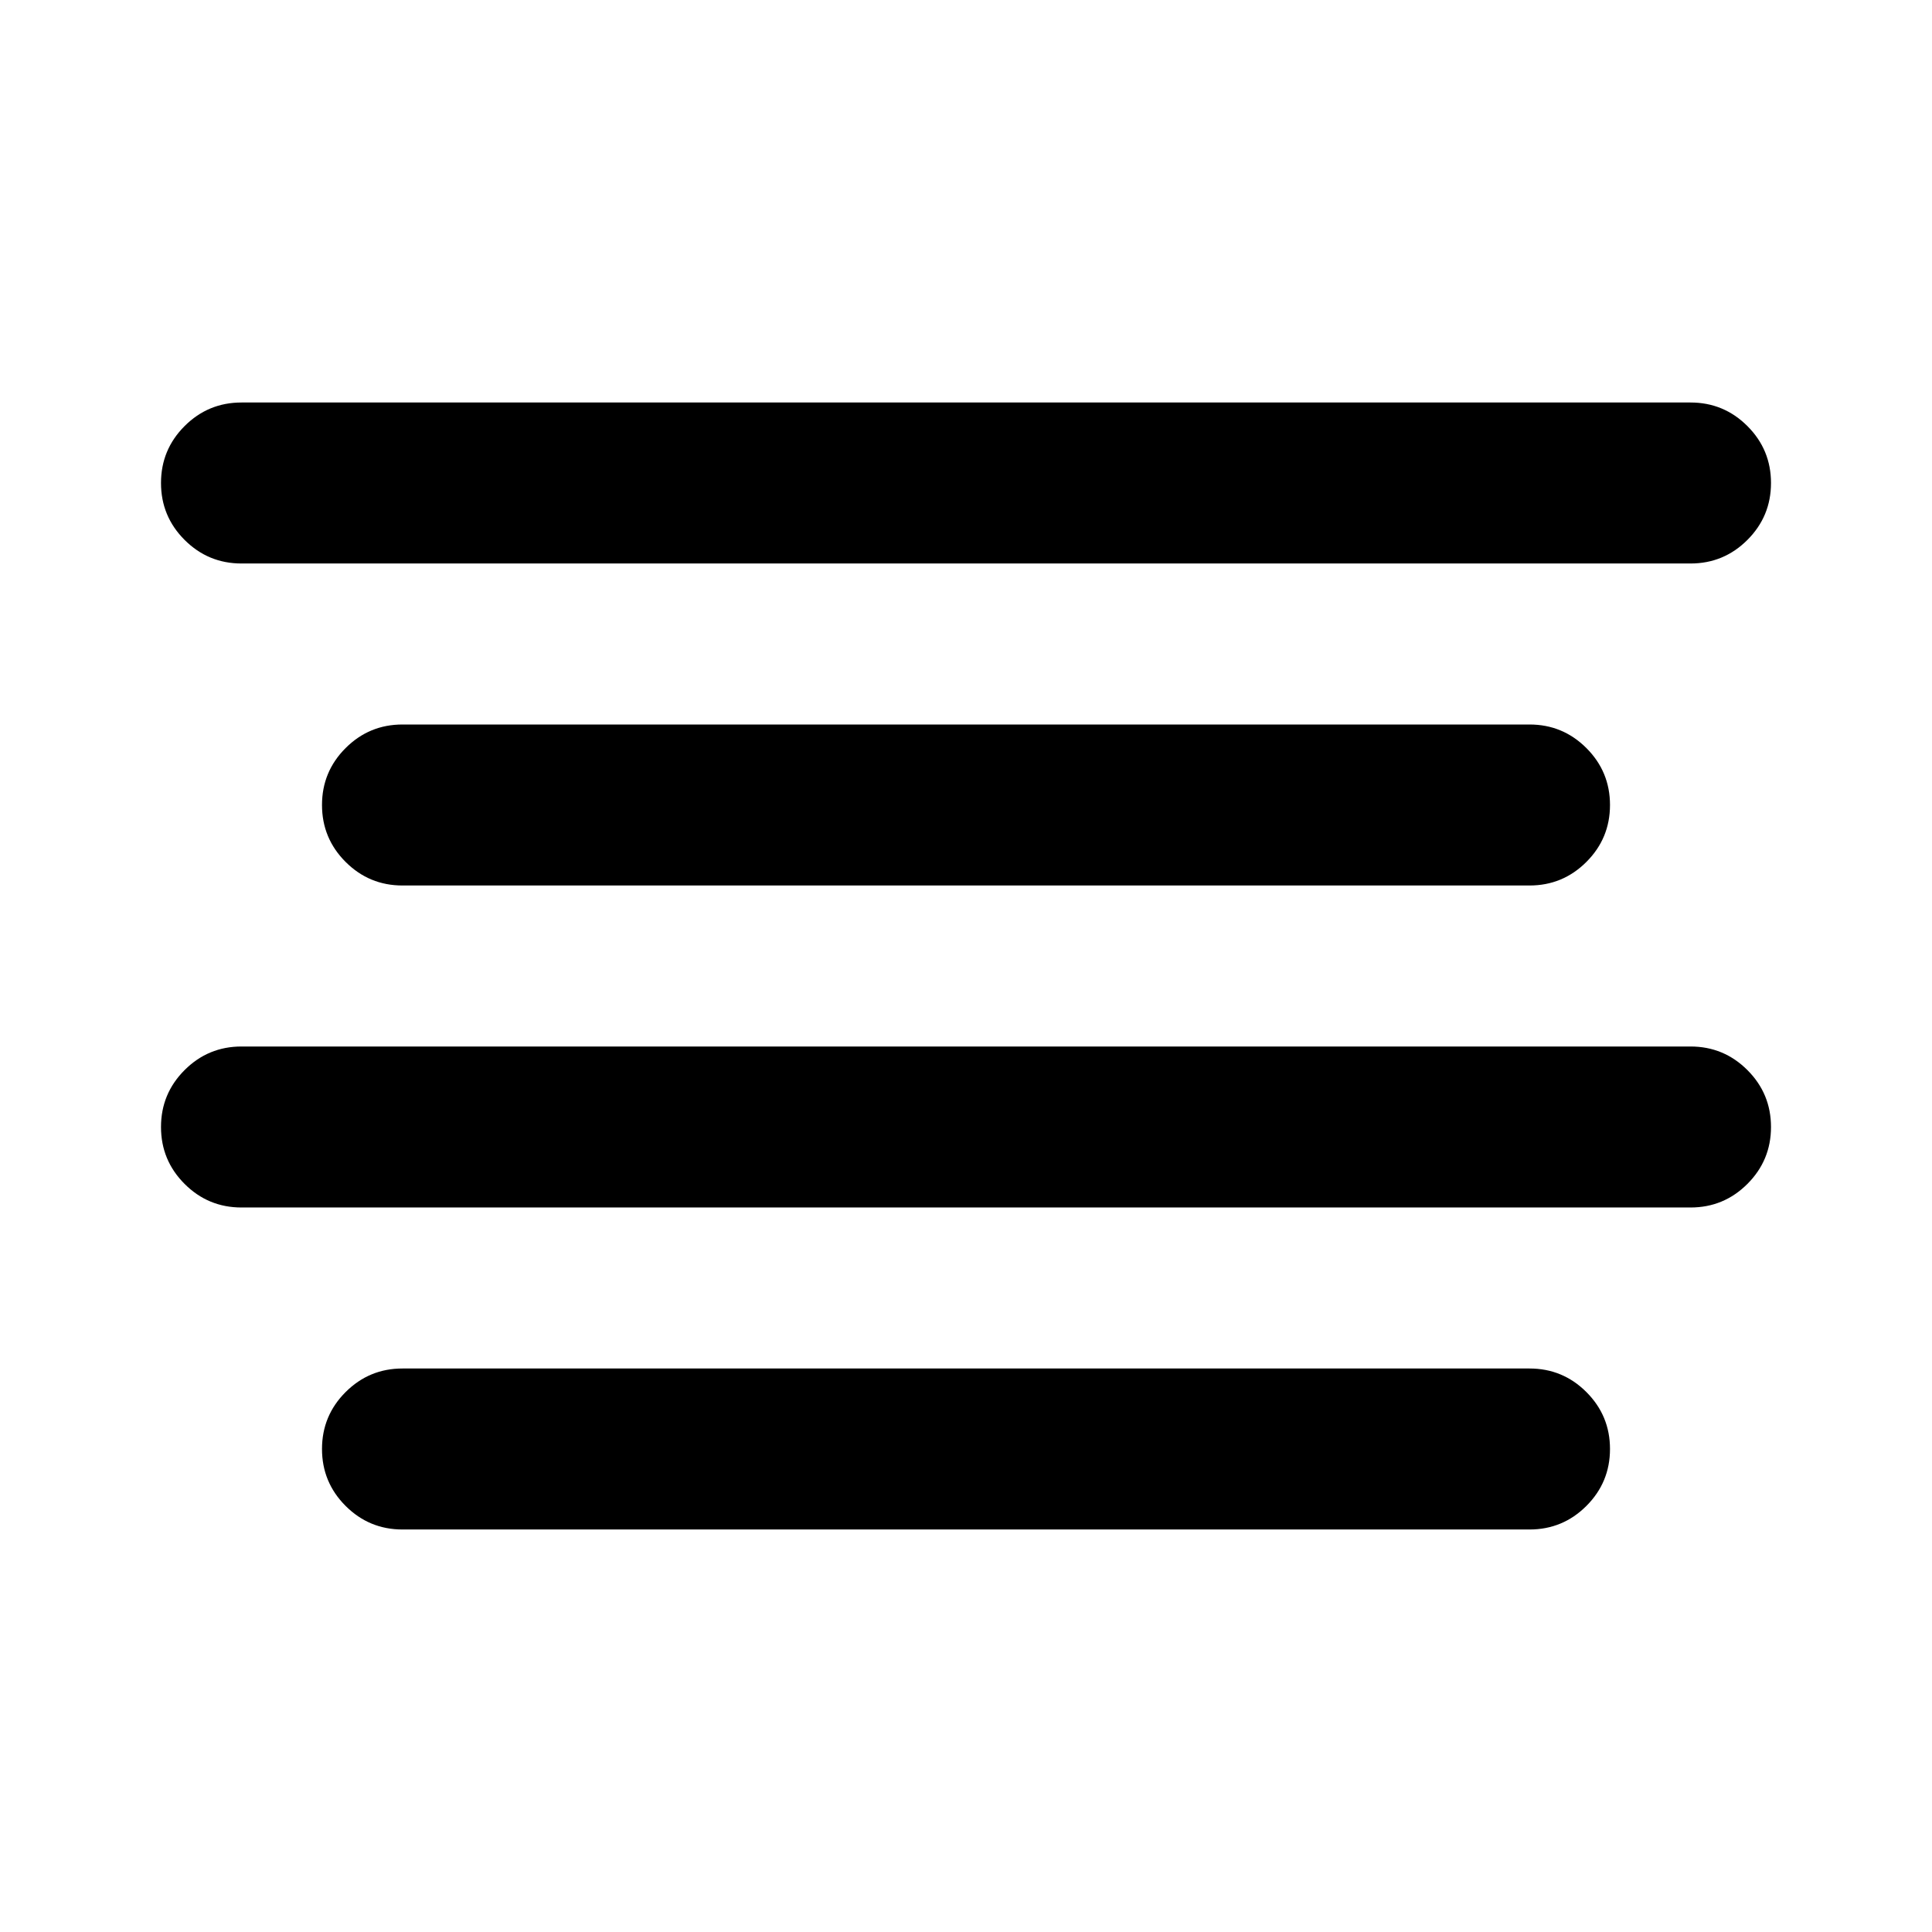 <svg t="1627436386299" class="icon" viewBox="0 0 1024 1024" version="1.1" xmlns="http://www.w3.org/2000/svg" p-id="8450" width="16" height="16"><path d="M128 213.333l768 0q17.664 0 30.165 12.501t12.501 30.165-12.501 30.165-30.165 12.501l-768 0q-17.664 0-30.165-12.501t-12.501-30.165 12.501-30.165 30.165-12.501zM213.333 725.333l597.333 0q17.664 0 30.165 12.501t12.501 30.165-12.501 30.165-30.165 12.501l-597.333 0q-17.664 0-30.165-12.501t-12.501-30.165 12.501-30.165 30.165-12.501zM128 554.667l768 0q17.664 0 30.165 12.501t12.501 30.165-12.501 30.165-30.165 12.501l-768 0q-17.664 0-30.165-12.501t-12.501-30.165 12.501-30.165 30.165-12.501zM213.333 384l597.333 0q17.664 0 30.165 12.501t12.501 30.165-12.501 30.165-30.165 12.501l-597.333 0q-17.664 0-30.165-12.501t-12.501-30.165 12.501-30.165 30.165-12.501z" p-id="8451"></path></svg>